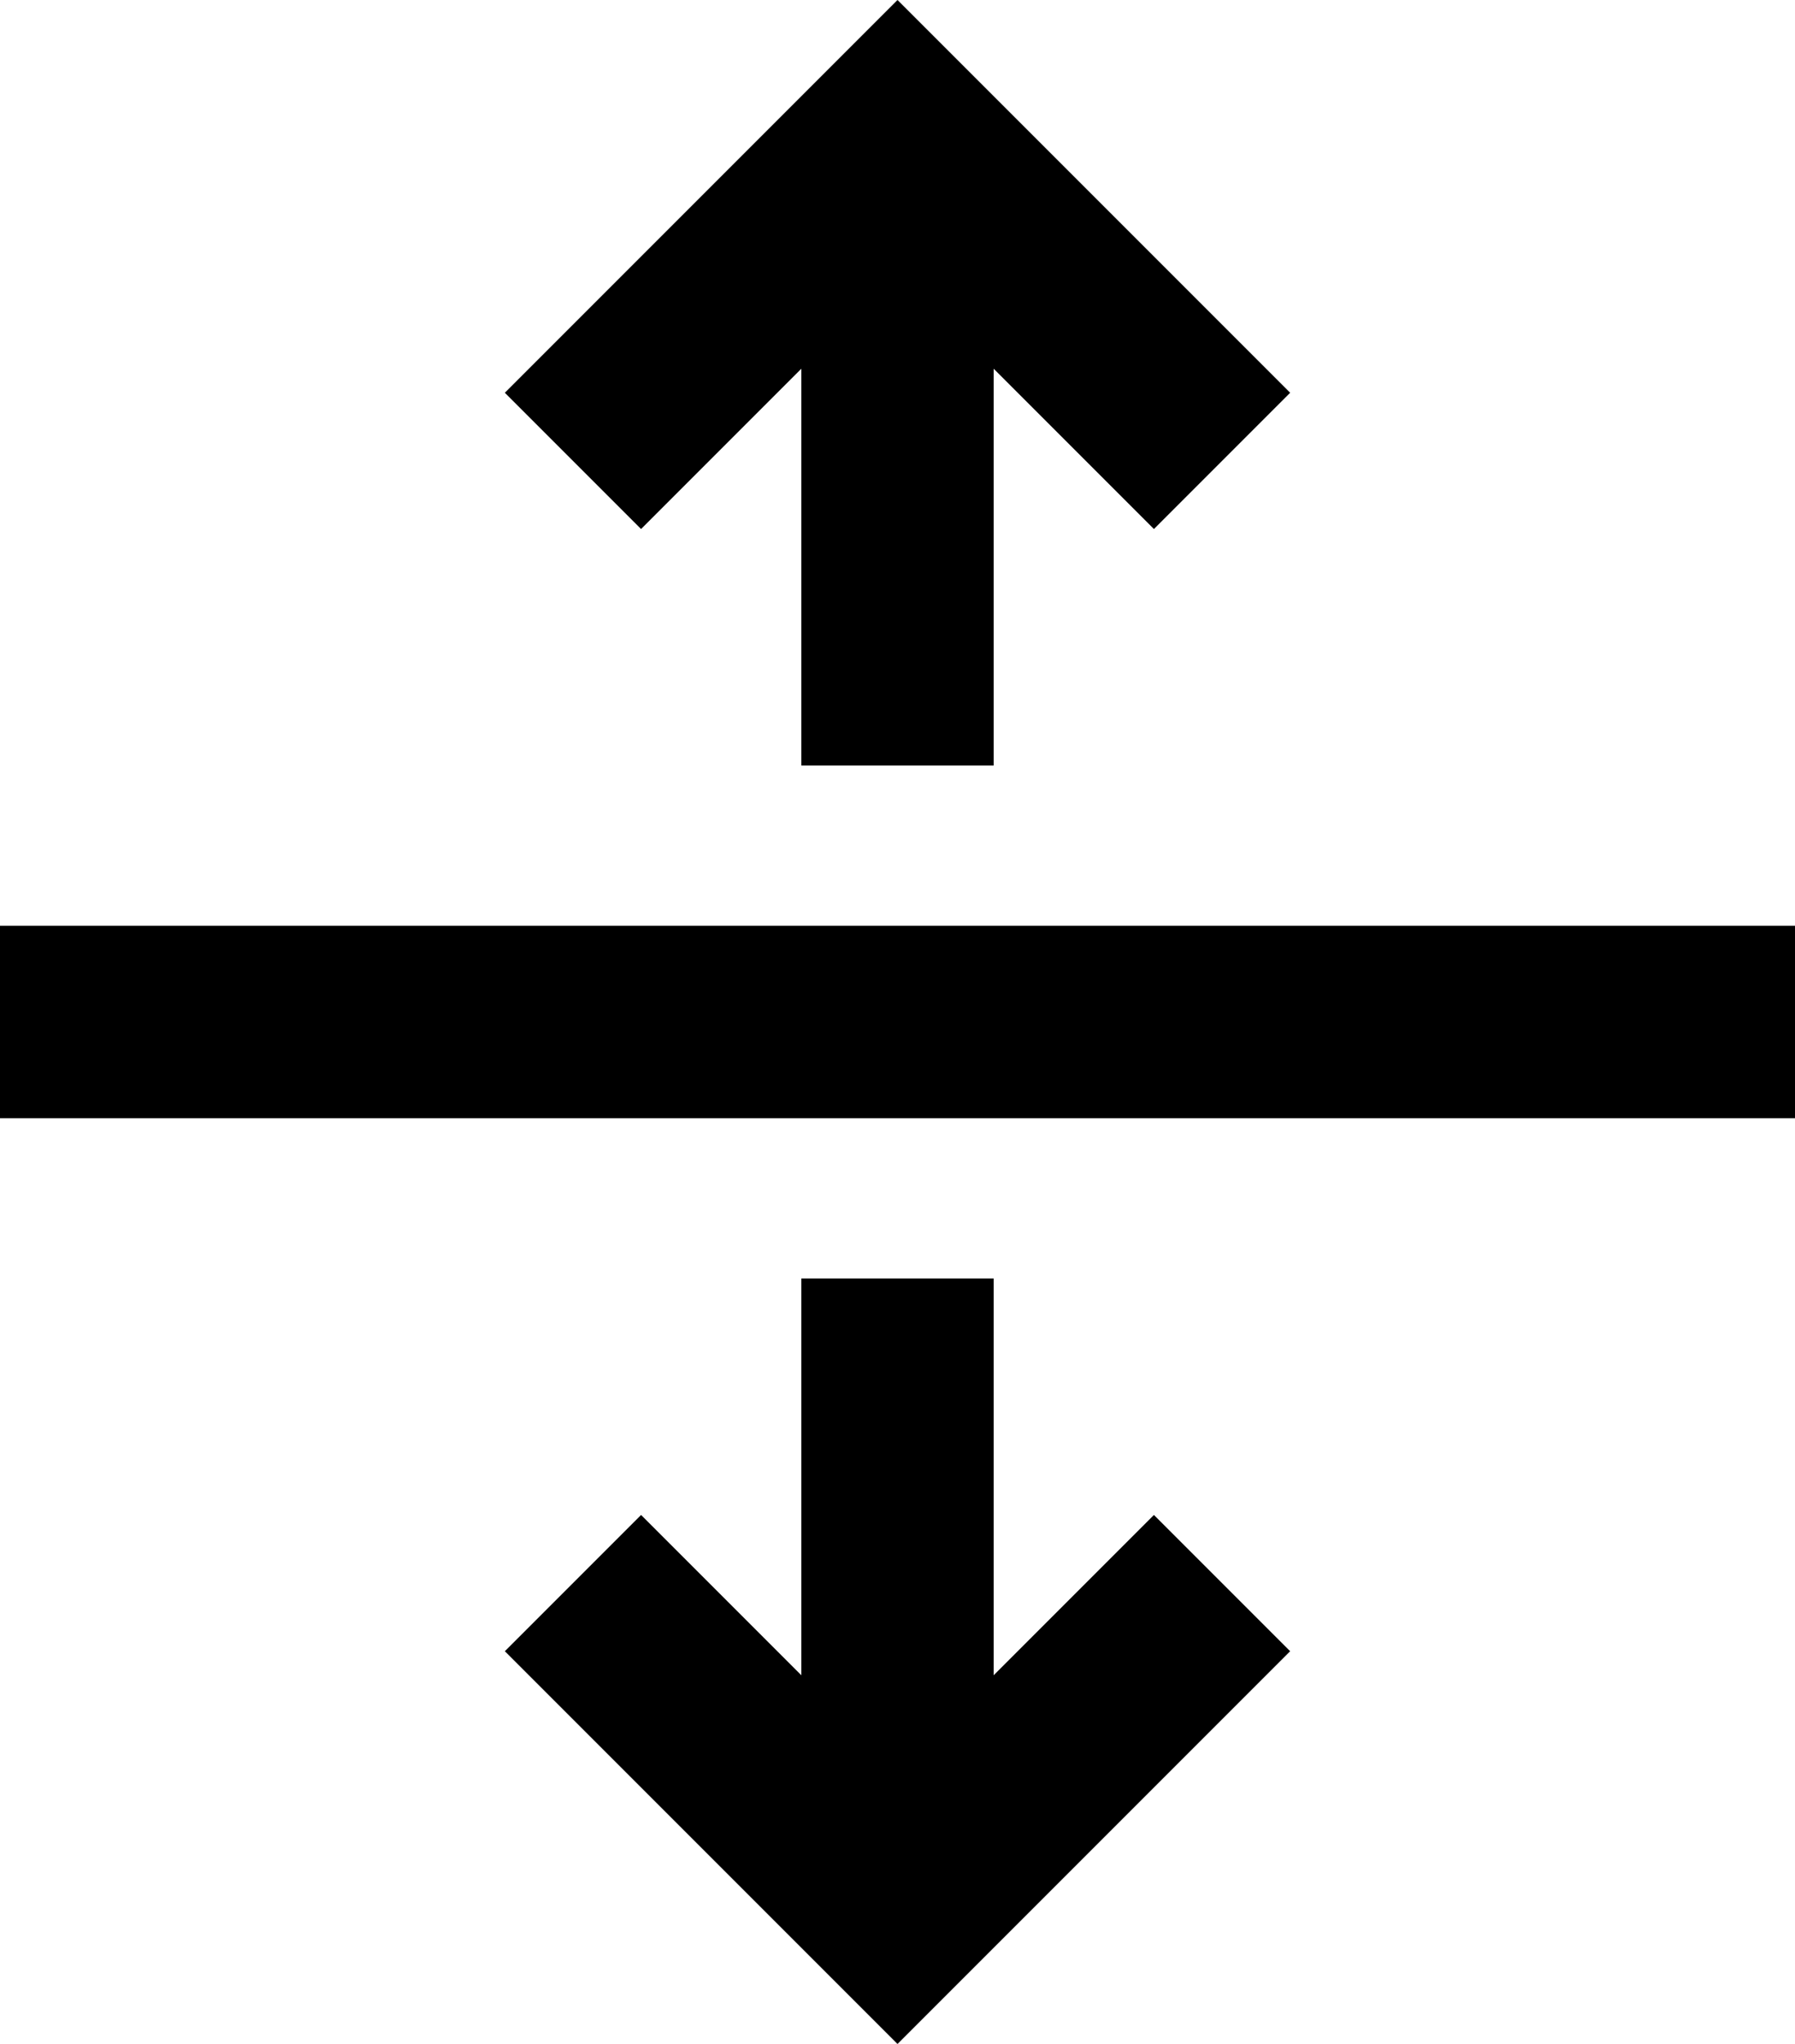 <svg xmlns="http://www.w3.org/2000/svg" viewBox="0 0 448 510">
  <path d="M 241 17 L 224 0 L 241 17 L 224 0 L 207 17 L 207 17 L 143 81 L 143 81 L 126 98 L 126 98 L 160 132 L 160 132 L 177 115 L 177 115 L 200 92 L 200 92 L 200 167 L 200 167 L 200 191 L 200 191 L 248 191 L 248 191 L 248 167 L 248 167 L 248 92 L 248 92 L 271 115 L 271 115 L 288 132 L 288 132 L 322 98 L 322 98 L 305 81 L 305 81 L 241 17 L 241 17 Z M 248 343 L 248 319 L 248 343 L 248 319 L 200 319 L 200 319 L 200 343 L 200 343 L 200 418 L 200 418 L 177 395 L 177 395 L 160 378 L 160 378 L 126 412 L 126 412 L 143 429 L 143 429 L 207 493 L 207 493 L 224 510 L 224 510 L 241 493 L 241 493 L 305 429 L 305 429 L 322 412 L 322 412 L 288 378 L 288 378 L 271 395 L 271 395 L 248 418 L 248 418 L 248 343 L 248 343 Z M 24 231 L 0 231 L 24 231 L 0 231 L 0 279 L 0 279 L 24 279 L 448 279 L 448 231 L 448 231 L 424 231 L 24 231 Z" />
</svg>